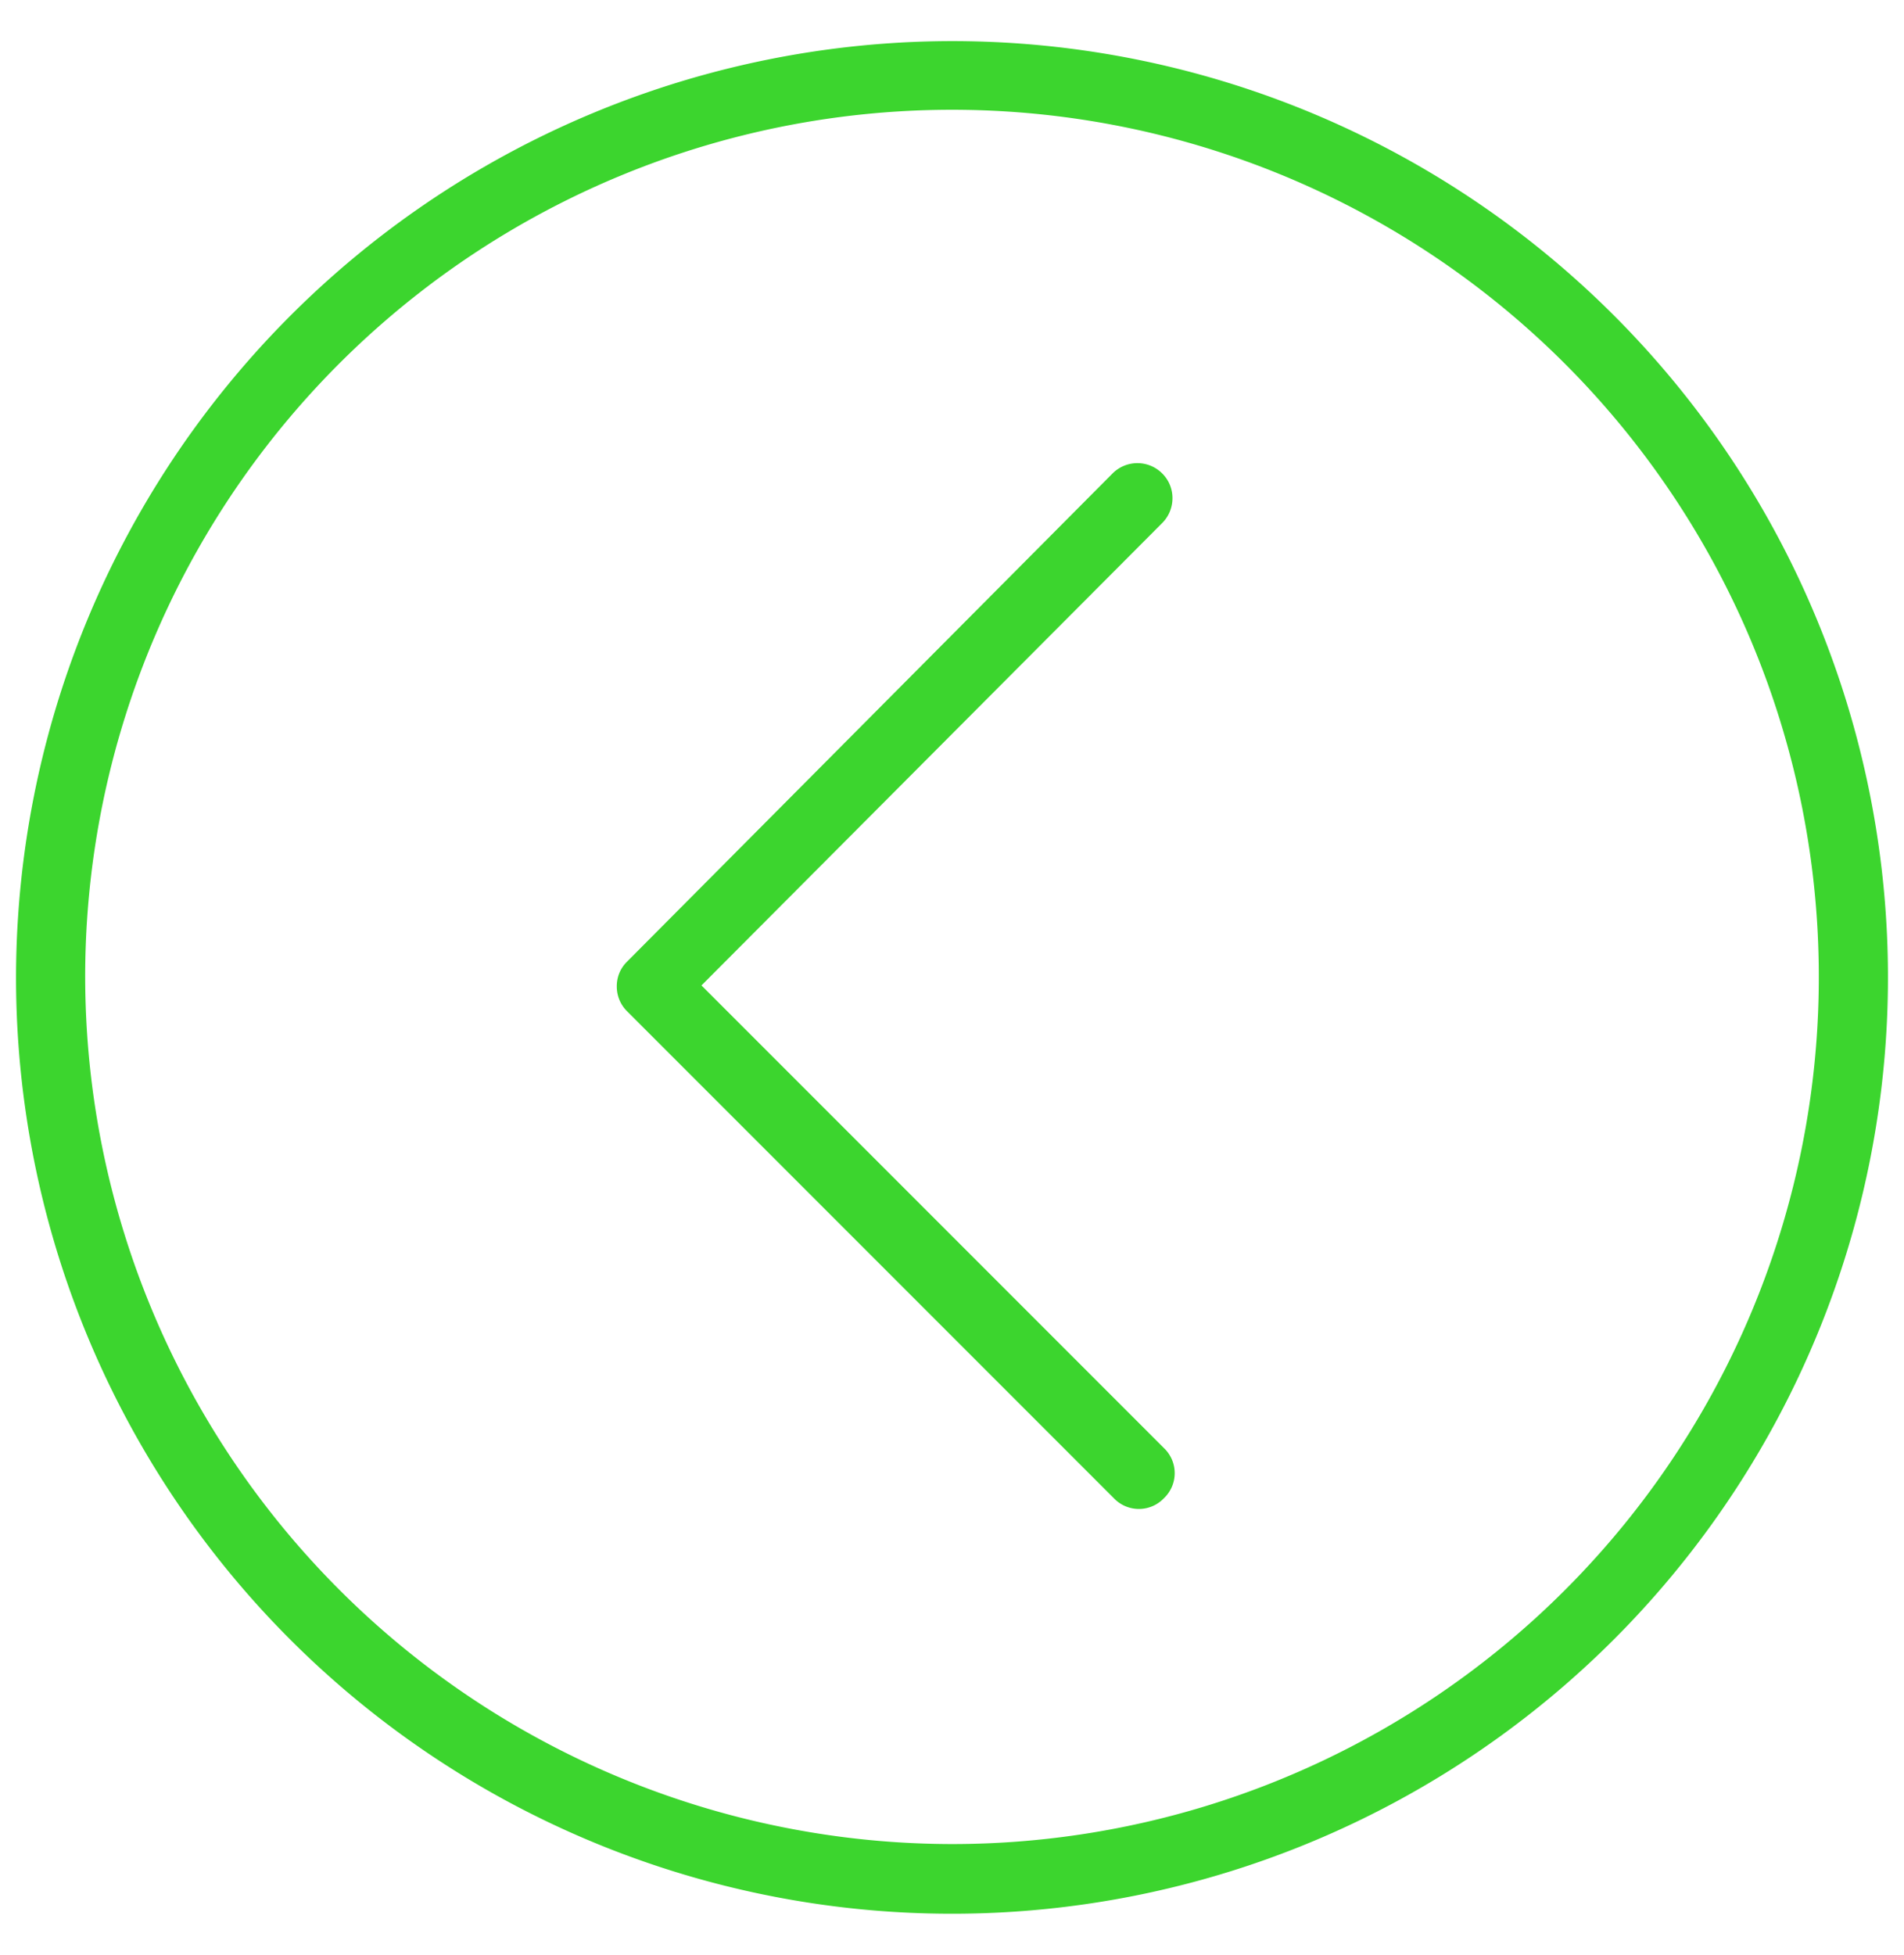 <svg id="Слой_1" data-name="Слой 1" xmlns="http://www.w3.org/2000/svg" viewBox="0 0 38 39"><defs><style>.cls-1{fill:#3cd52e;}</style></defs><title>стрелочка</title><path class="cls-1" d="M.32,19.5A18.68,18.68,0,1,0,19,.82,18.7,18.7,0,0,0,.32,19.5Zm1.38,0A17.3,17.3,0,1,1,19,36.79,17.32,17.32,0,0,1,1.7,19.5Z"/><path class="cls-1" d="M22.2,9.45a.7.7,0,0,1,1,0,.69.69,0,0,1,.2.49.7.7,0,0,1-.2.49L14,19.66l9.23,9.23a.69.69,0,0,1,0,1,.69.69,0,0,1-1,0l-9.72-9.72a.69.69,0,0,1-.2-.49.68.68,0,0,1,.2-.49Z"/></svg>